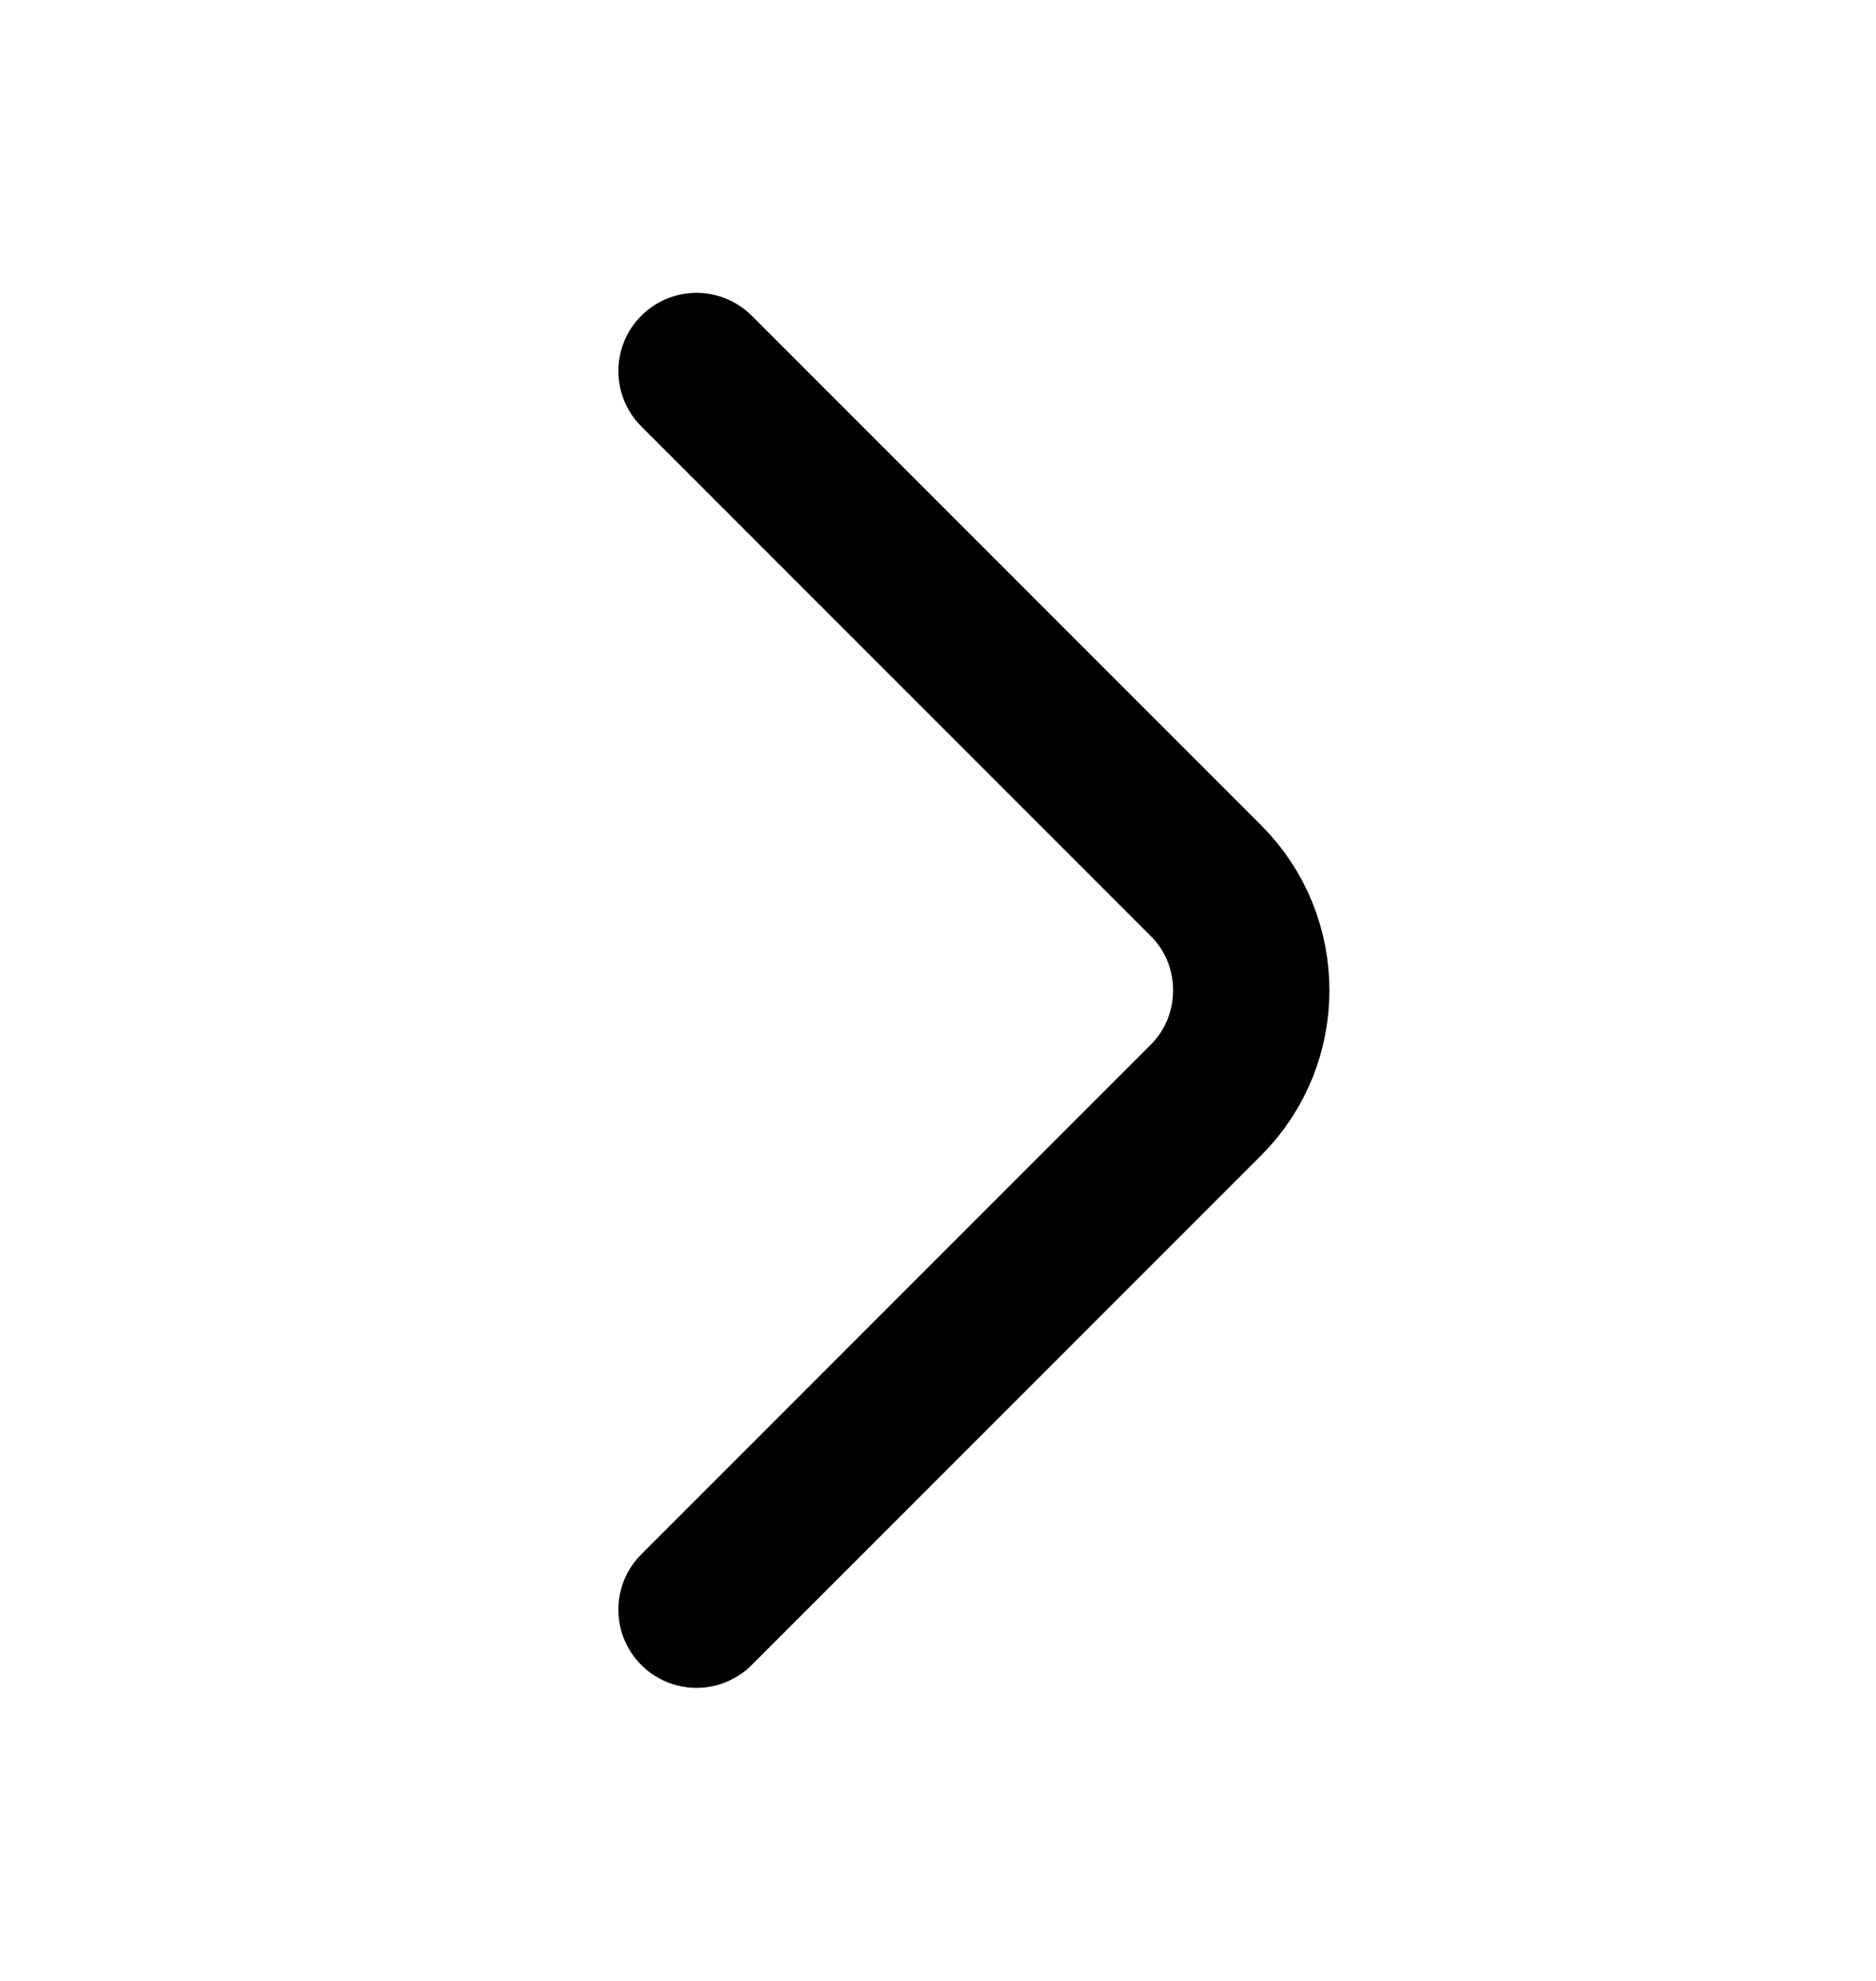 <svg width="18" height="19" viewBox="0 0 18 19" fill="none" xmlns="http://www.w3.org/2000/svg">
	<path d="M6.683 15.439L11.573 10.549C12.15 9.971 12.15 9.026 11.573 8.449L6.683 3.559" stroke="#000000" stroke-width="1.5" stroke-miterlimit="10" stroke-linecap="round" stroke-linejoin="round" />
</svg>
